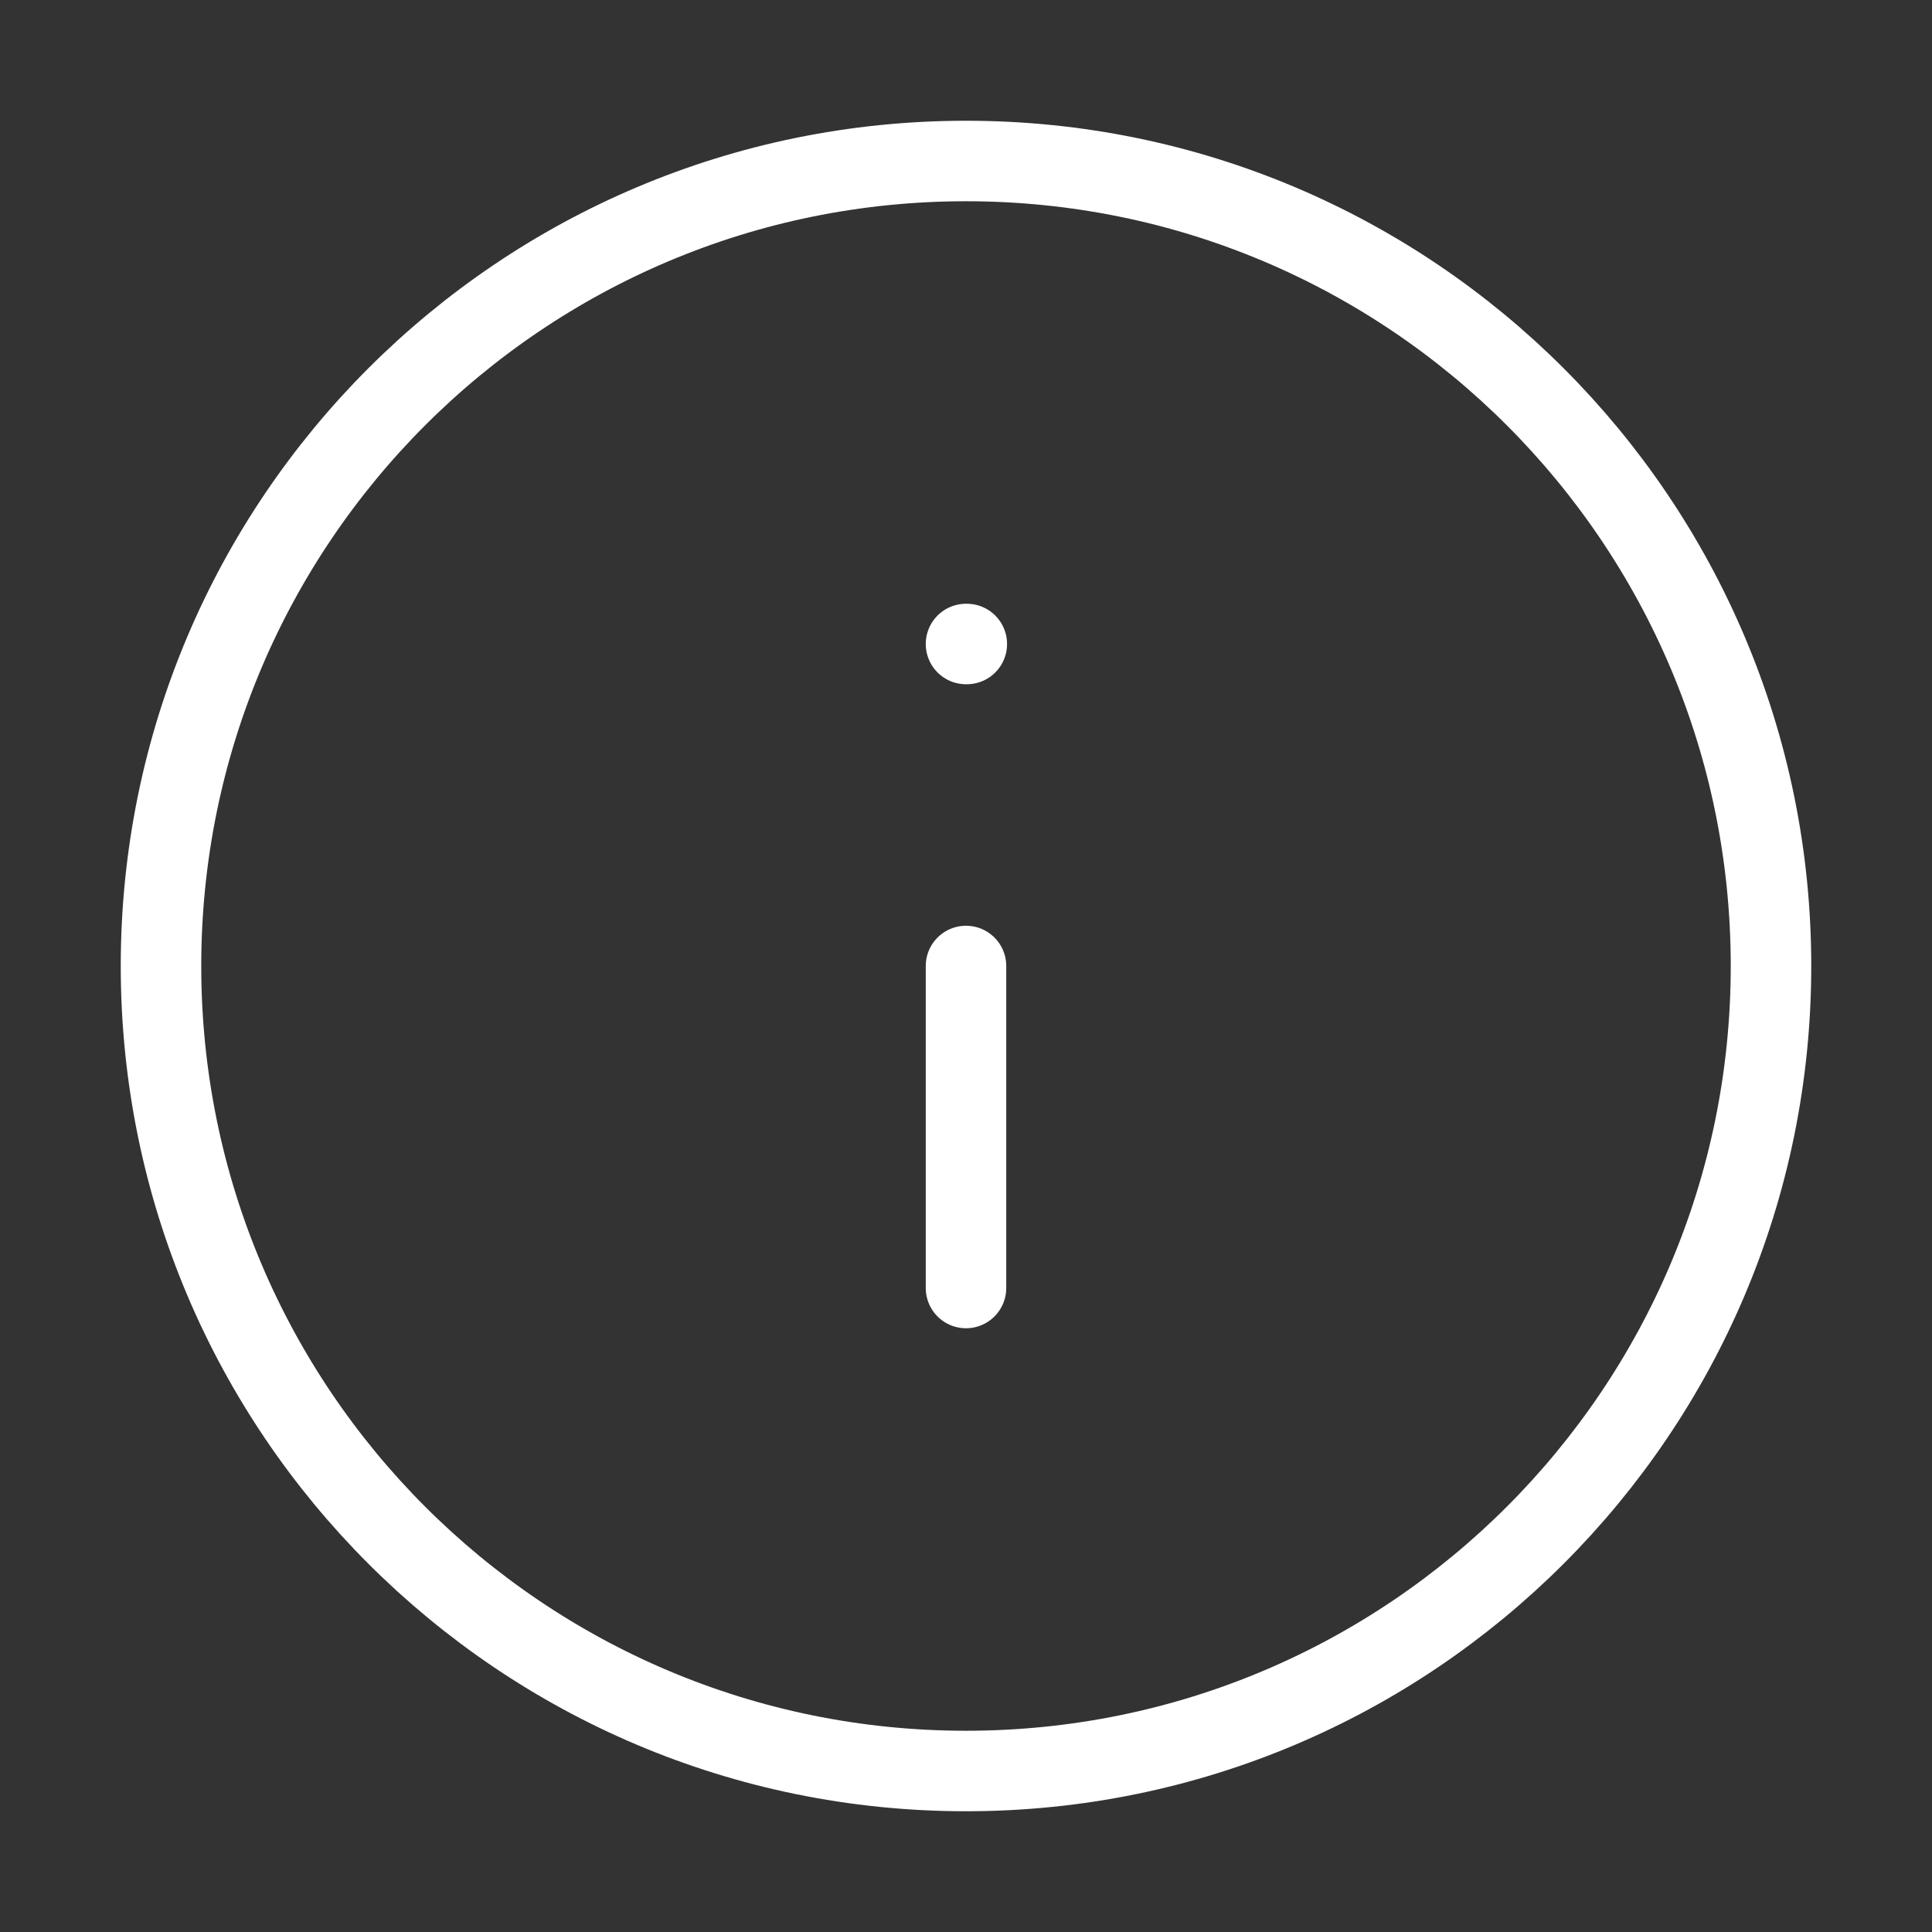 <svg width="24" height="24" viewBox="0 0 24 24" fill="none" xmlns="http://www.w3.org/2000/svg">
<rect x="0" y="0" width="24" height="24" fill="#333333" stroke="none"/>
<g id="icon/info">
<path id="Vector" d="M12 22C17.523 22 22 17.523 22 12C22 6.477 17.523 2 12 2C6.477 2 2 6.477 2 12C2 17.523 6.477 22 12 22Z" stroke="white" stroke-linecap="round" stroke-linejoin="round"/>
<path id="Vector_2" d="M12 16V12" stroke="white" stroke-linecap="round" stroke-linejoin="round"/>
<path id="Vector_3" d="M12 8H12.01" stroke="white" stroke-linecap="round" stroke-linejoin="round"/>
</g>
</svg>
